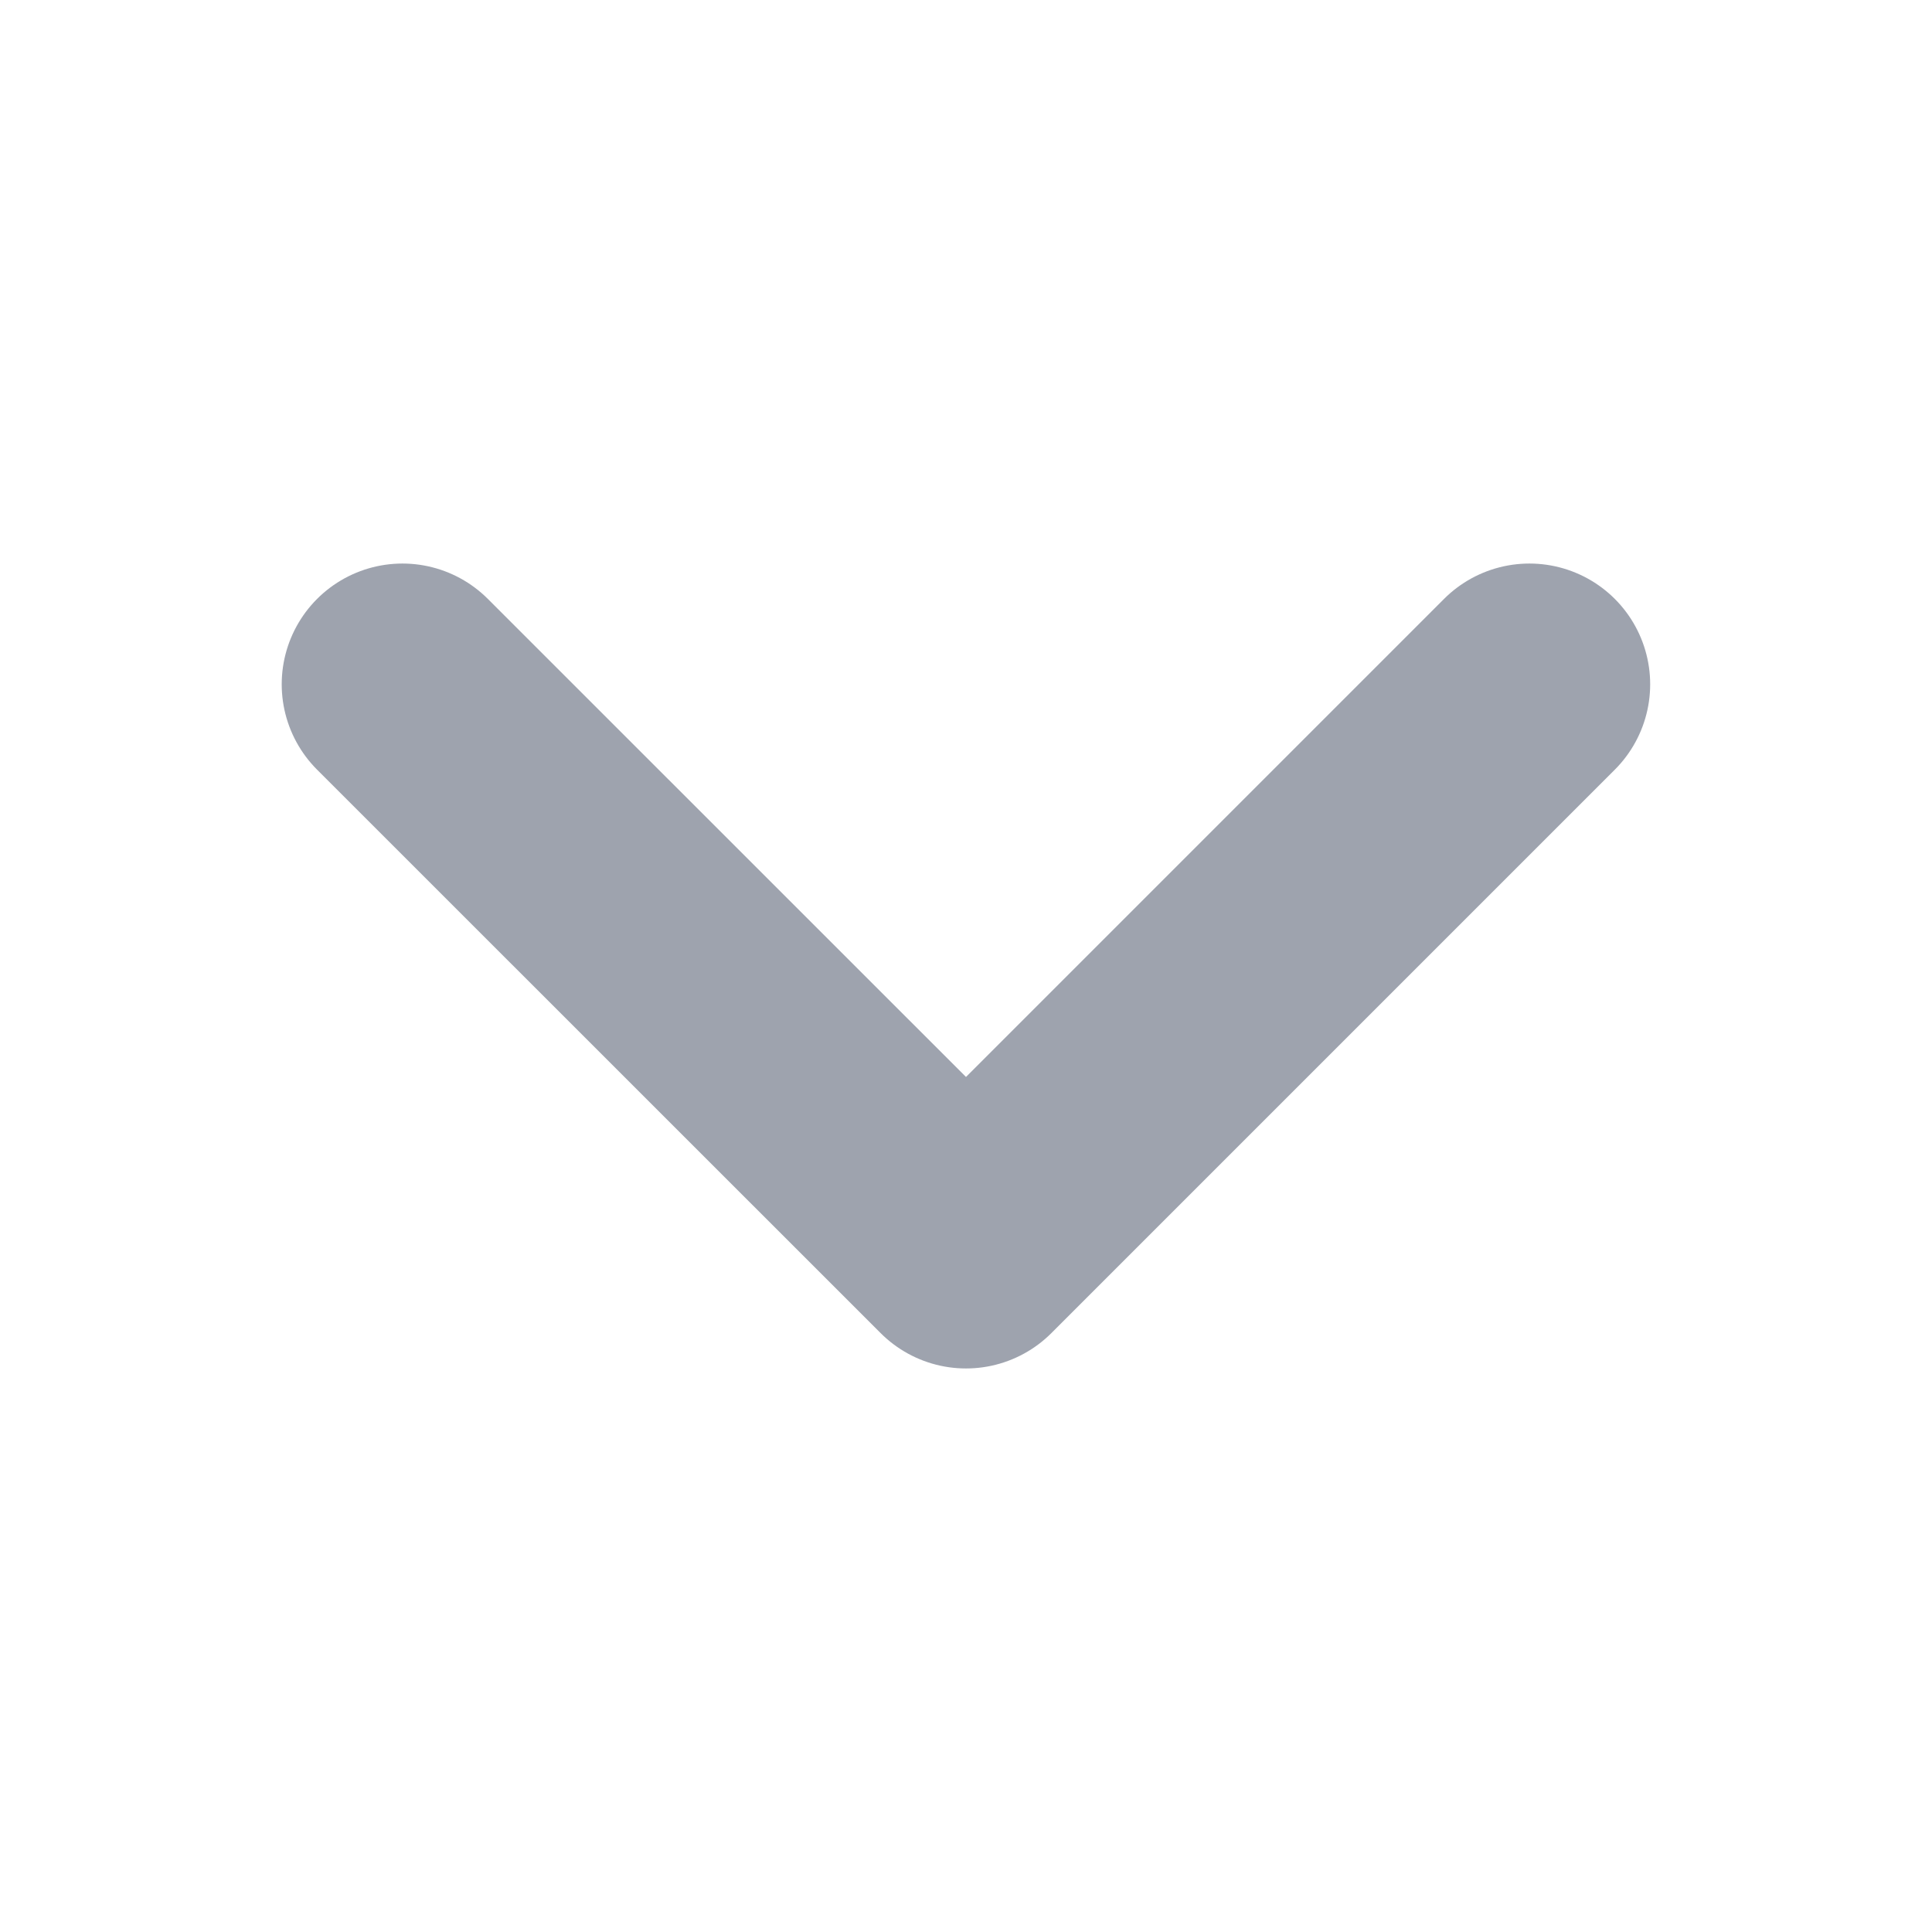 <svg width="16" height="16" viewBox="0 0 16 16" fill="none" xmlns="http://www.w3.org/2000/svg">
<g clip-path="url(#clip0_85_50)">
<path d="M3.333 5.667L8 10.333L12.666 5.667" stroke="#9EA3AE" stroke-width="2" stroke-linecap="round" stroke-linejoin="round"/>
</g>
<defs>
<clipPath id="clip0_85_50">
<rect width="16" height="16" fill="white"/>
</clipPath>
</defs>
</svg>

